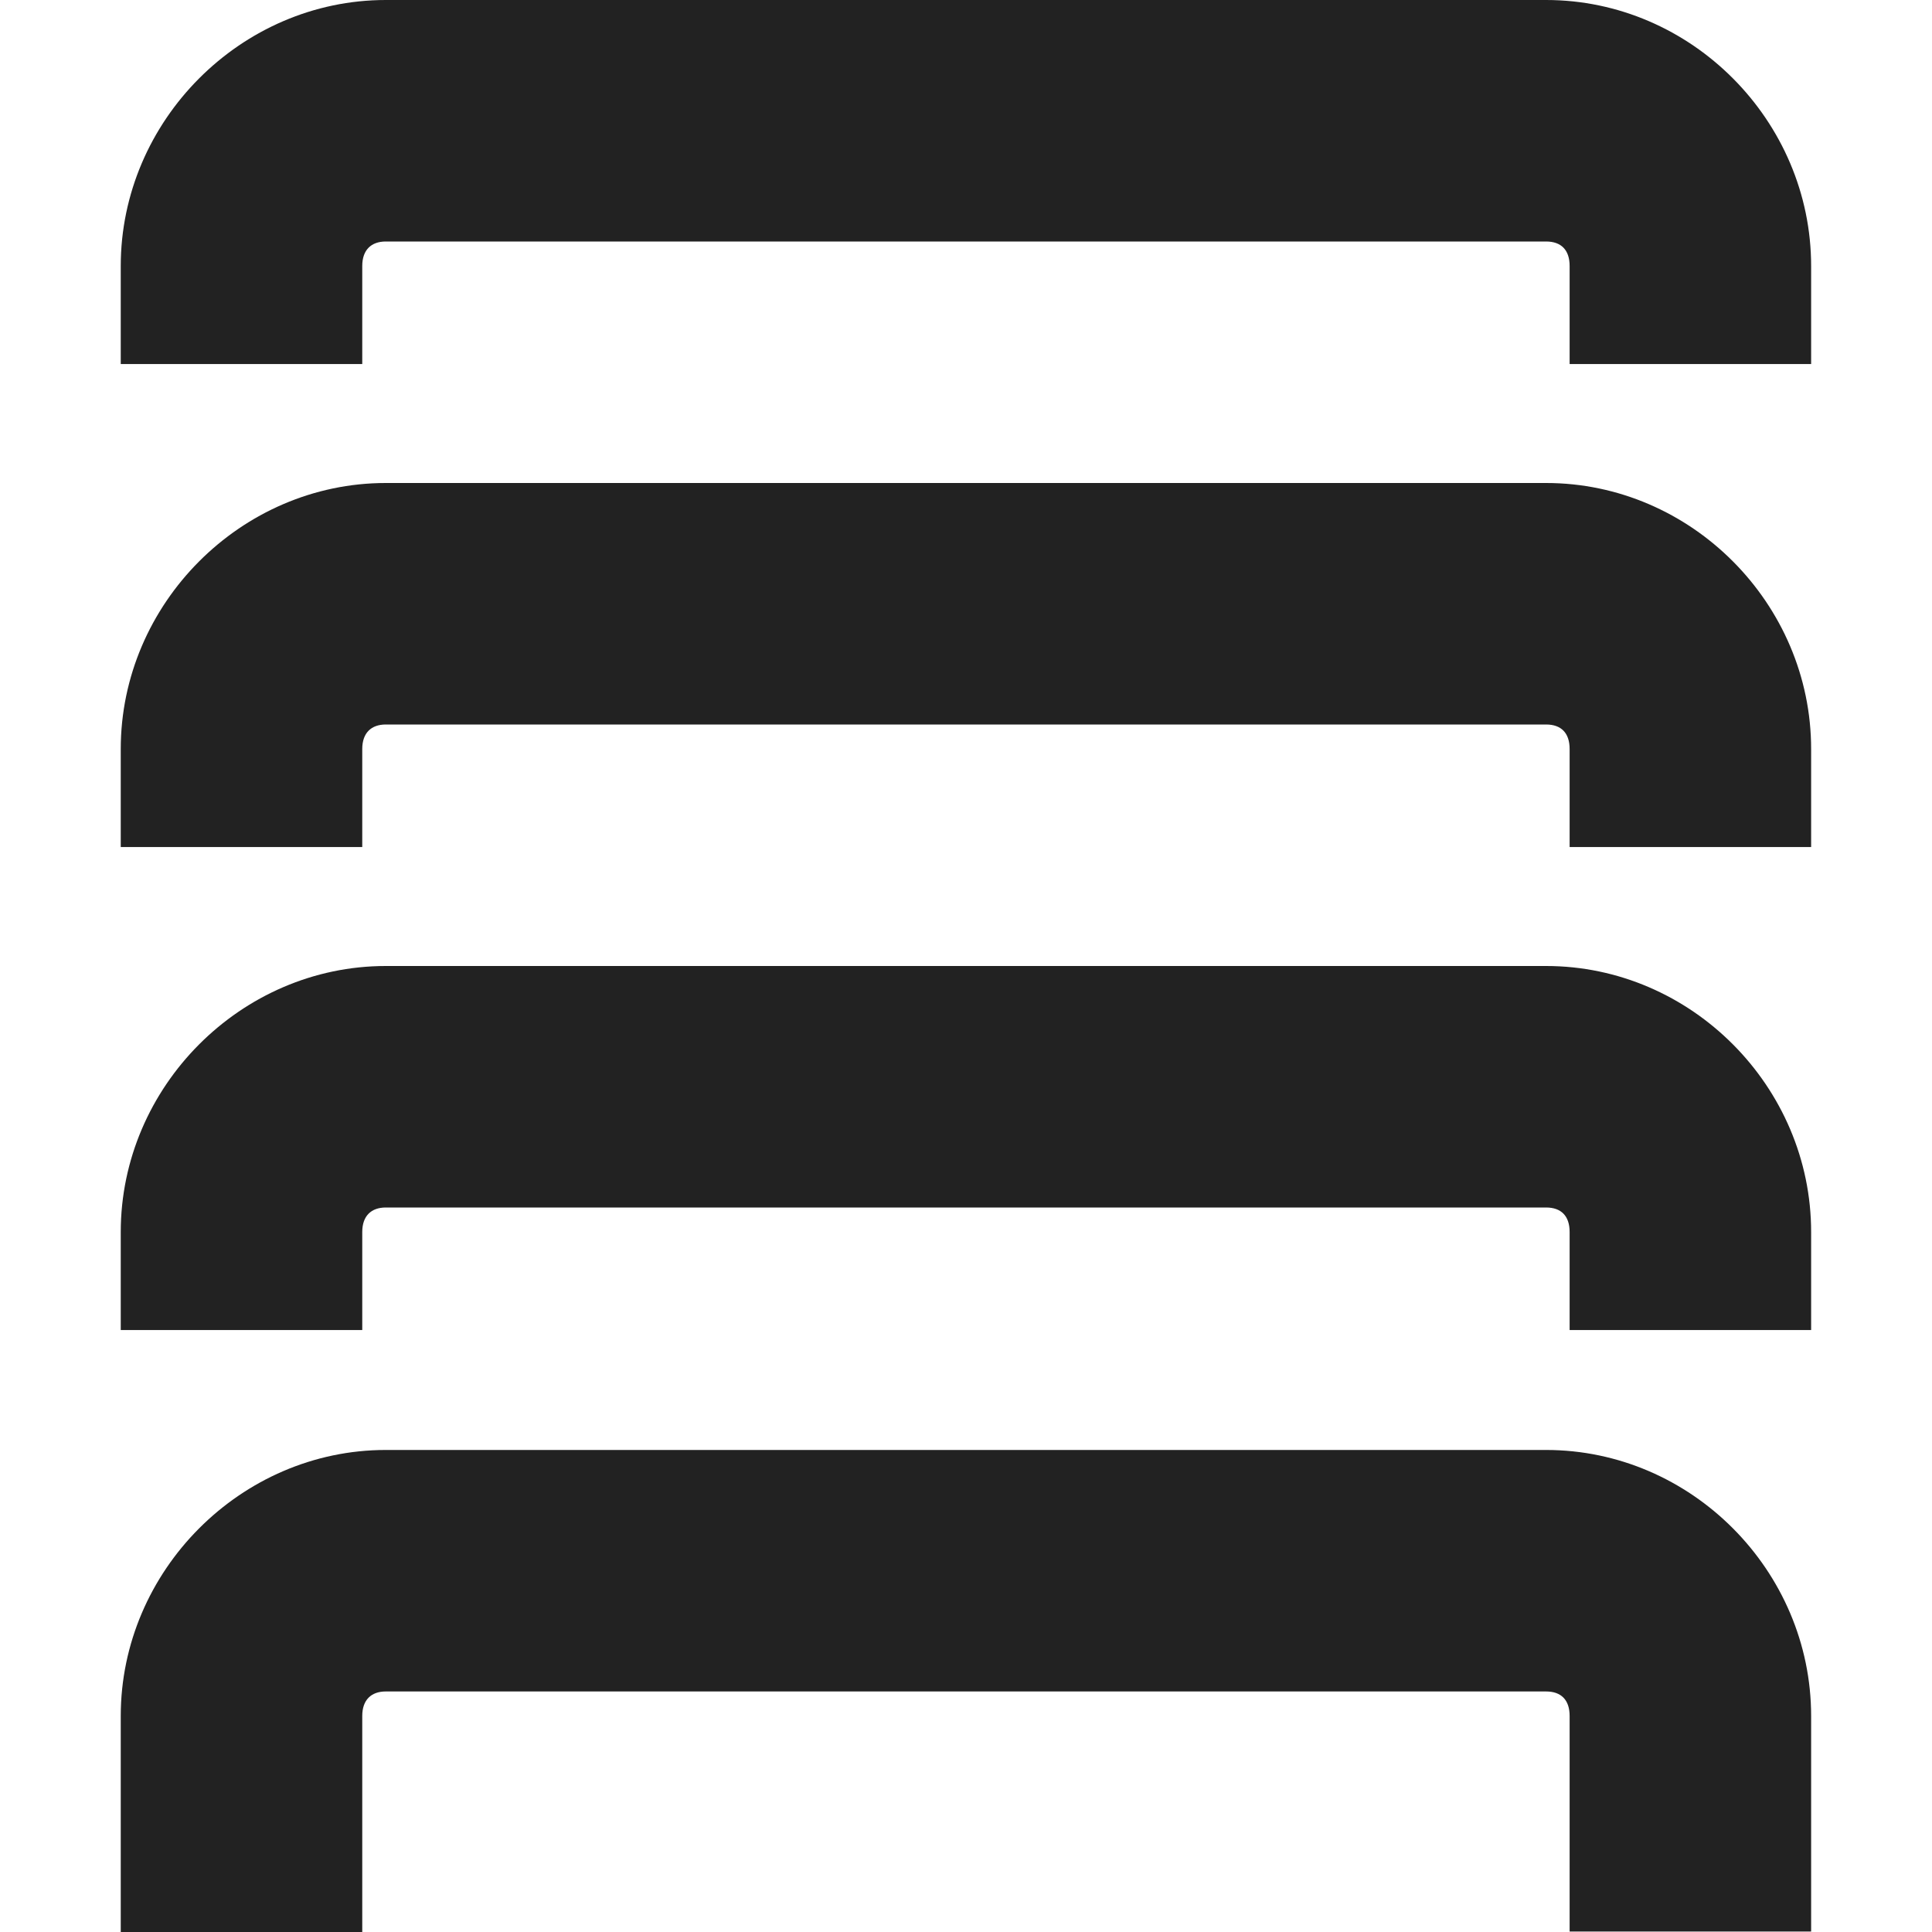 <?xml version="1.0" encoding="UTF-8"?>
<svg height="16px" viewBox="0 0 16 16" width="16px" xmlns="http://www.w3.org/2000/svg">
    <g fill="#222222">
        <path d="m 3.195 0 c -1.199 0 -2.195 1 -2.195 2.203 v 0.812 h 2 v -0.812 c 0 -0.133 0.074 -0.203 0.195 -0.203 h 9.609 c 0.125 0 0.195 0.07 0.195 0.203 v 0.812 h 2 v -0.812 c 0 -1.203 -0.992 -2.203 -2.195 -2.203 z m 0 0"/>
        <path d="m 3.195 12.008 c -1.199 0 -2.195 1 -2.195 2.203 v 1.828 h 2 v -1.828 c 0 -0.133 0.074 -0.203 0.195 -0.203 h 9.609 c 0.125 0 0.195 0.07 0.195 0.203 v 1.785 h 2 v -1.785 c 0 -1.203 -0.992 -2.203 -2.195 -2.203 z m 0 0"/>
        <path d="m 3.195 4 c -1.199 0 -2.195 1 -2.195 2.203 v 0.812 h 2 v -0.812 c 0 -0.133 0.074 -0.203 0.195 -0.203 h 9.609 c 0.125 0 0.195 0.07 0.195 0.203 v 0.812 h 2 v -0.812 c 0 -1.203 -0.992 -2.203 -2.195 -2.203 z m 0 0"/>
        <path d="m 3.195 8 c -1.199 0 -2.195 1 -2.195 2.203 v 0.812 h 2 v -0.812 c 0 -0.133 0.074 -0.203 0.195 -0.203 h 9.609 c 0.125 0 0.195 0.07 0.195 0.203 v 0.812 h 2 v -0.812 c 0 -1.203 -0.992 -2.203 -2.195 -2.203 z m 0 0"/>
    </g>
</svg>

